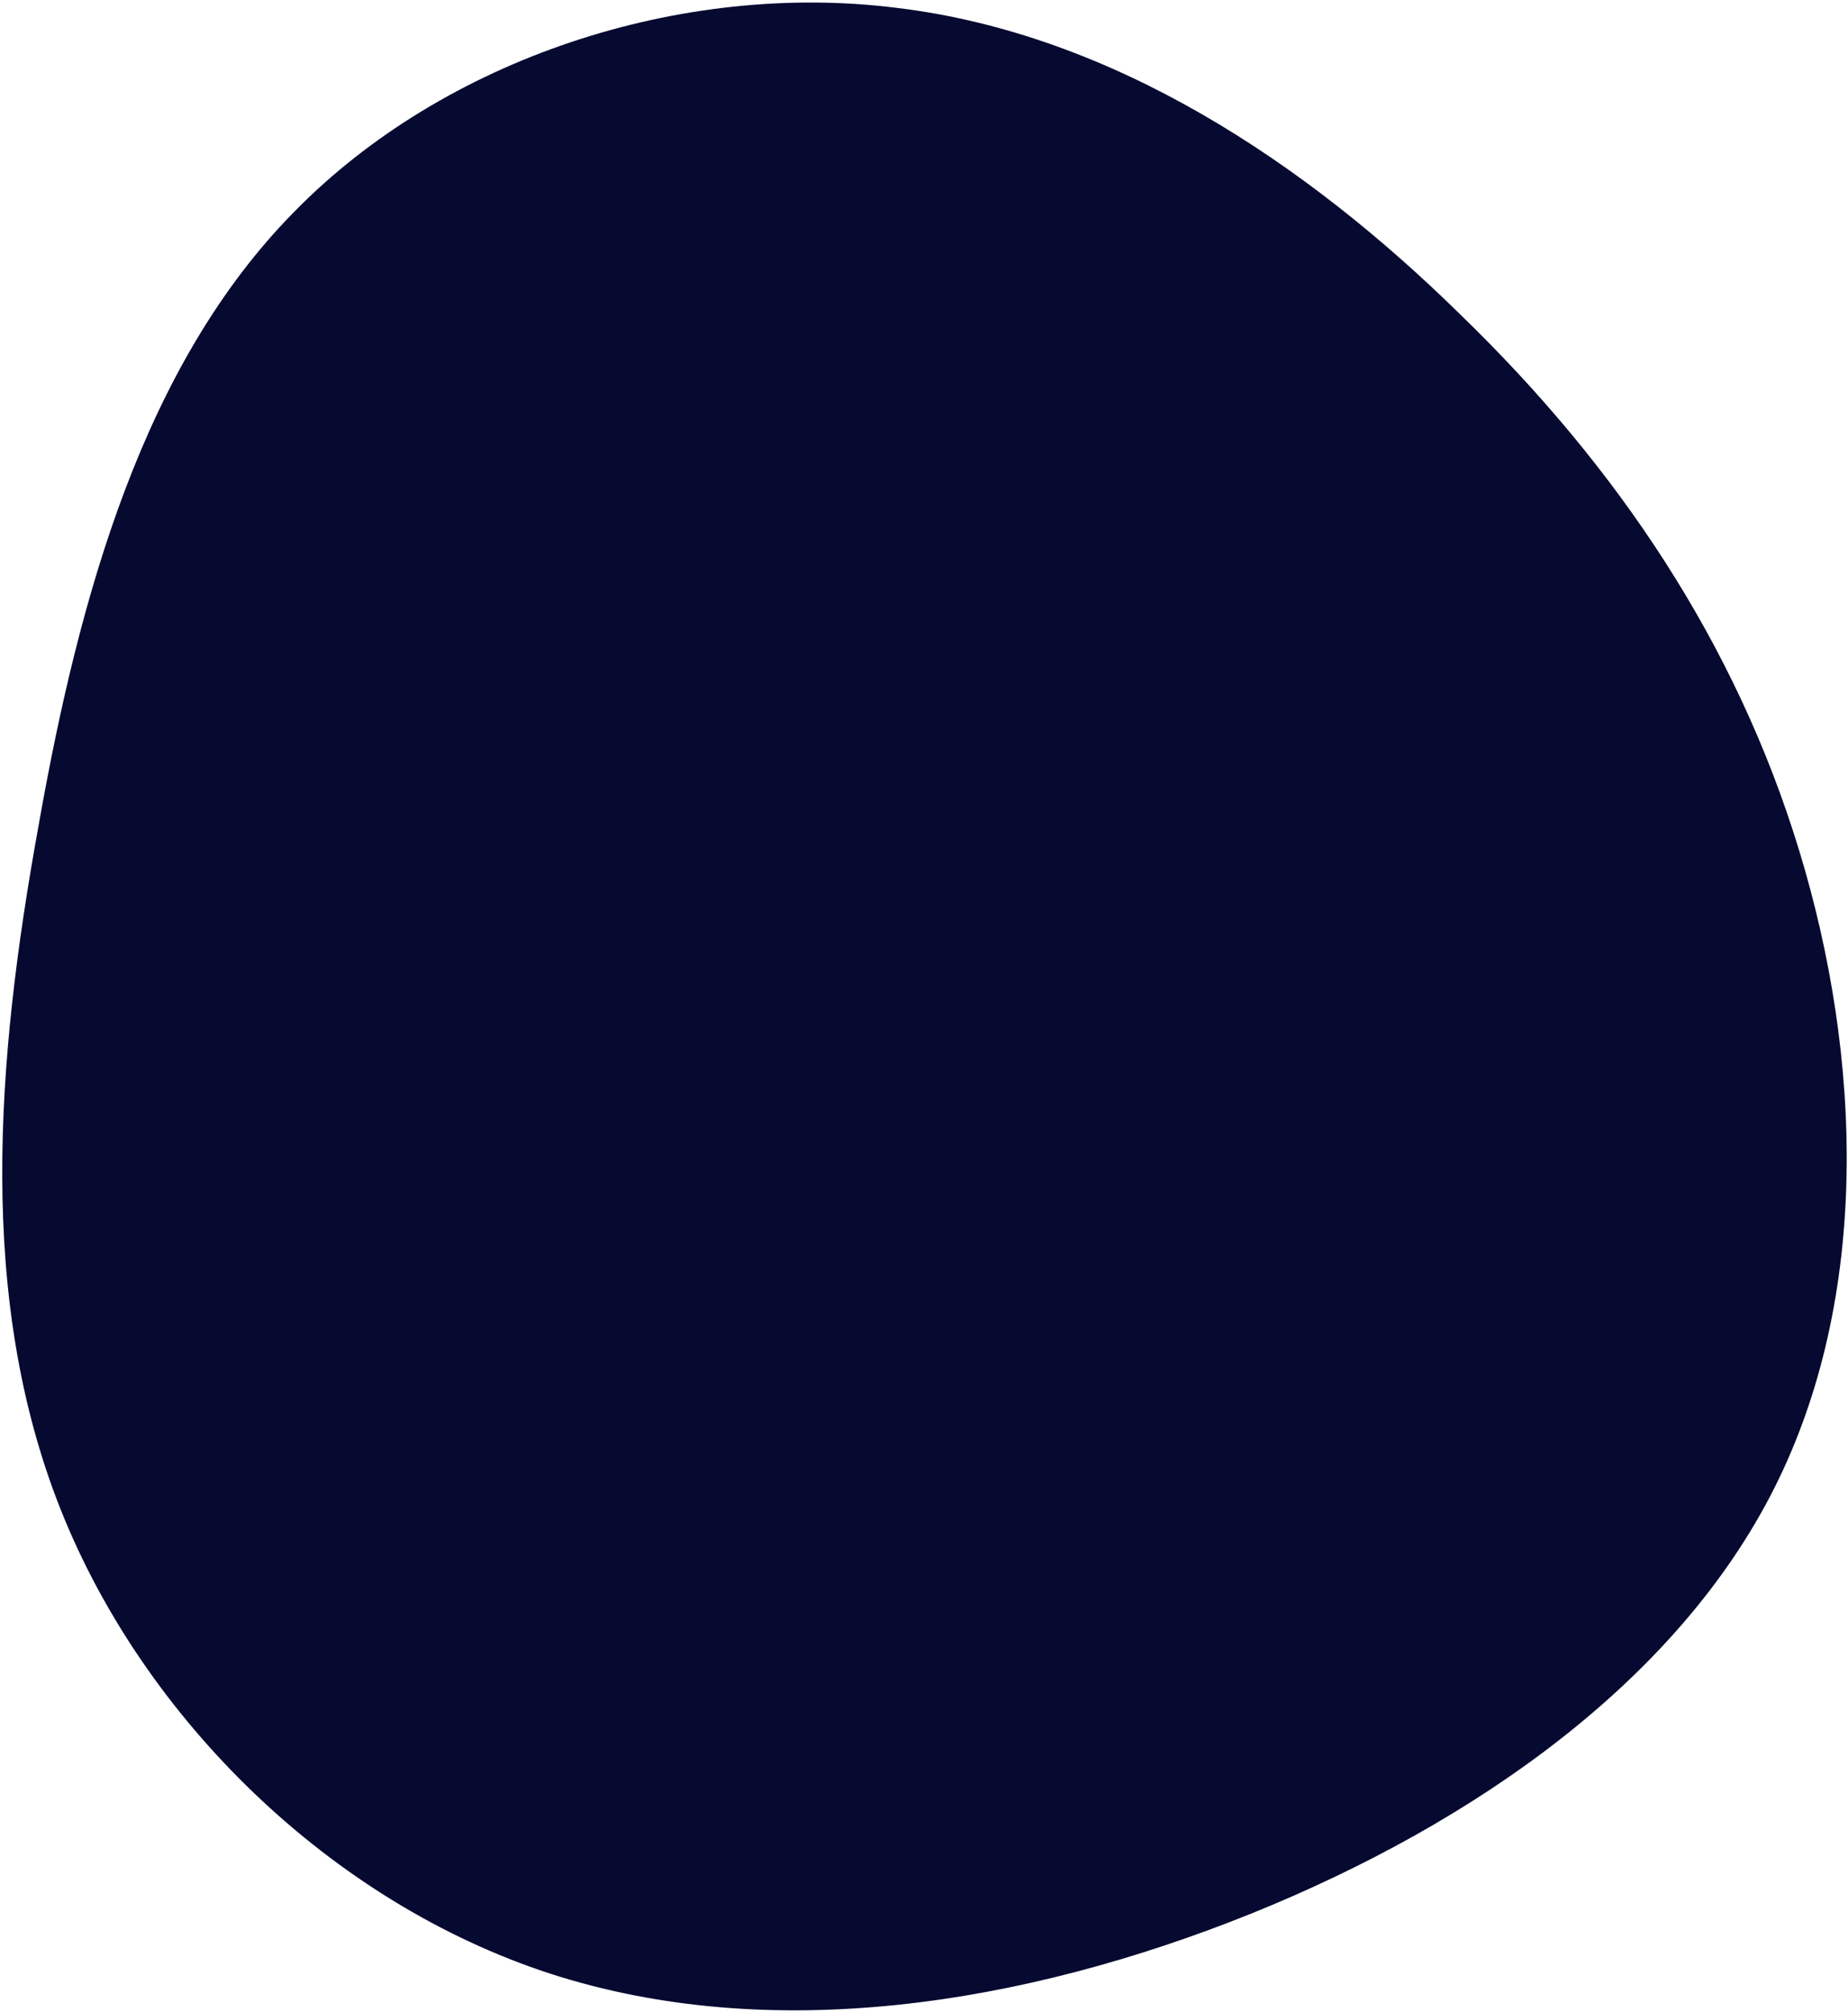 <svg width="408" height="444" viewBox="0 0 408 444" fill="none" xmlns="http://www.w3.org/2000/svg">
<path d="M322.545 69.551C357.013 102.945 383.19 141.775 397.185 187.595C411.18 233.414 412.994 286.223 391.742 328.419C370.49 370.614 326.173 402.196 276.153 422.387C225.875 442.579 170.154 451.381 121.431 435.59C72.966 419.799 31.759 379.415 13.358 333.078C-5.043 286.741 -0.896 234.191 8.434 182.676C17.505 131.161 31.759 80.423 64.932 46.77C98.106 12.858 150.457 -4.227 197.885 1.727C245.571 7.422 288.334 35.898 322.545 69.551Z" fill="#060930"/>
</svg>
